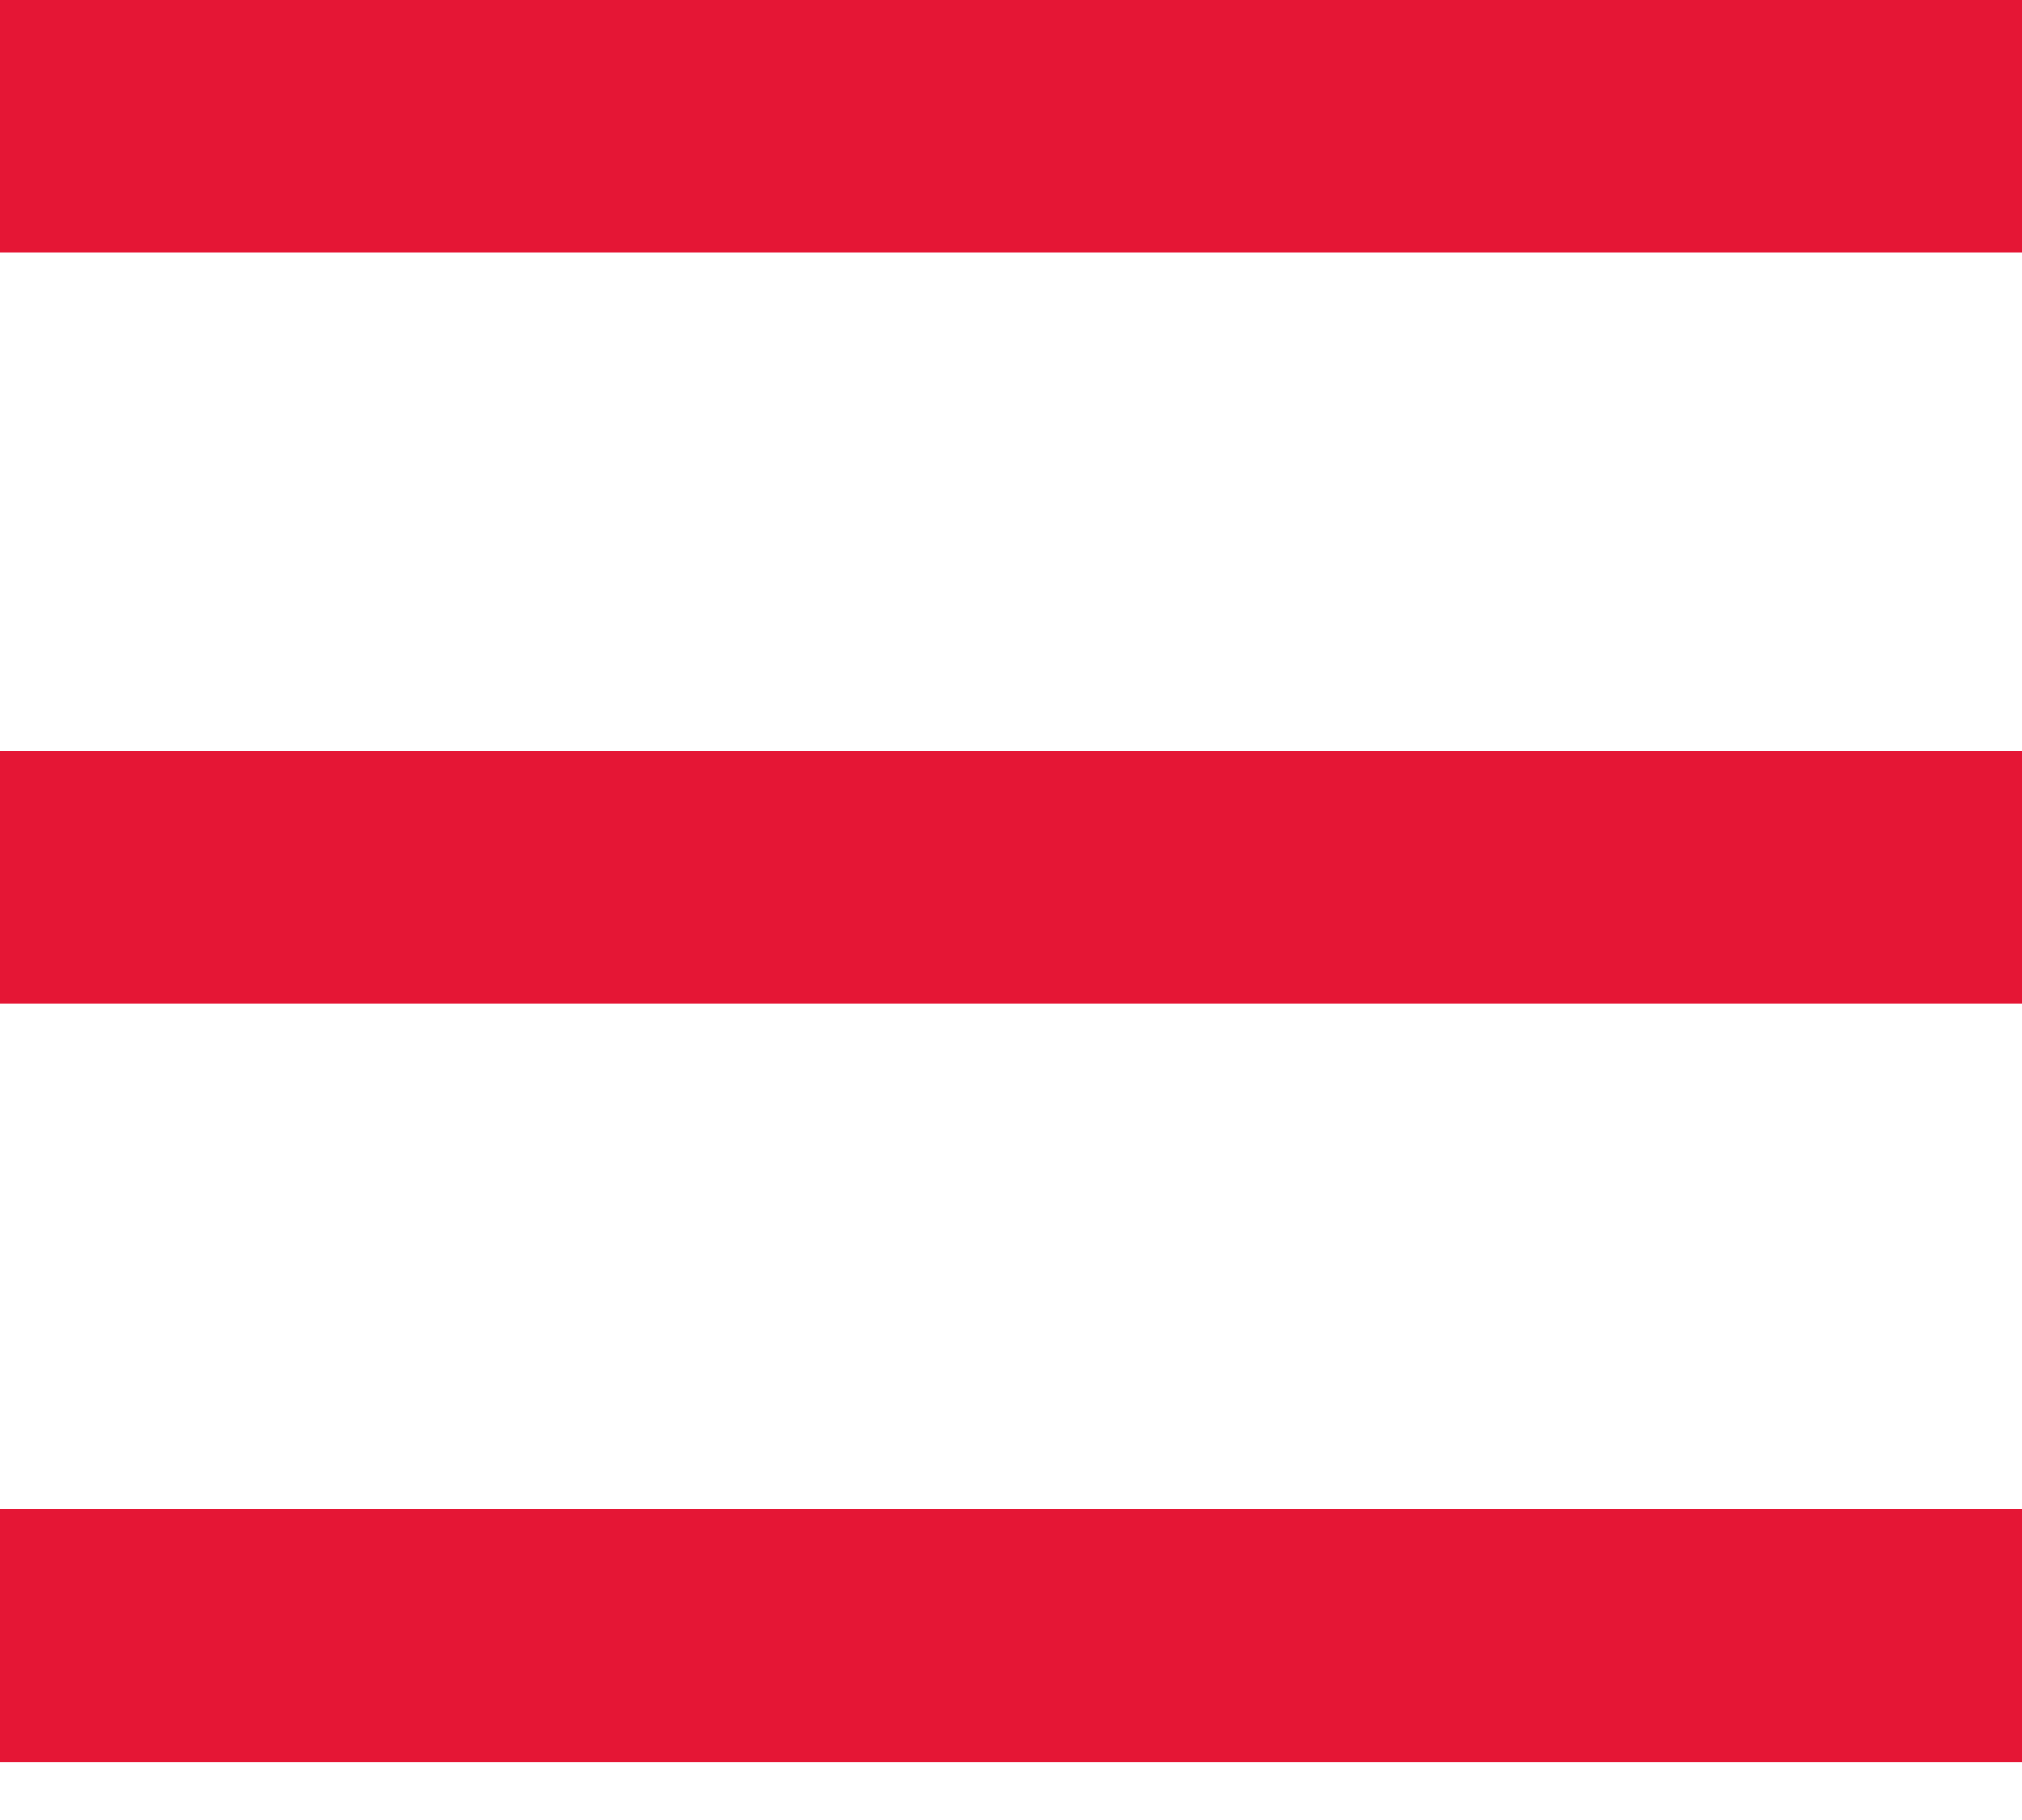 <svg width="20" height="18" viewBox="0 0 20 18" fill="none" xmlns="http://www.w3.org/2000/svg">
<path d="M0 0V2.5H20V0H0ZM0 7.425V9.925H20V7.425H0ZM0 14.925V17.425H20V14.925H0Z" fill="#E51635"/>
</svg>
